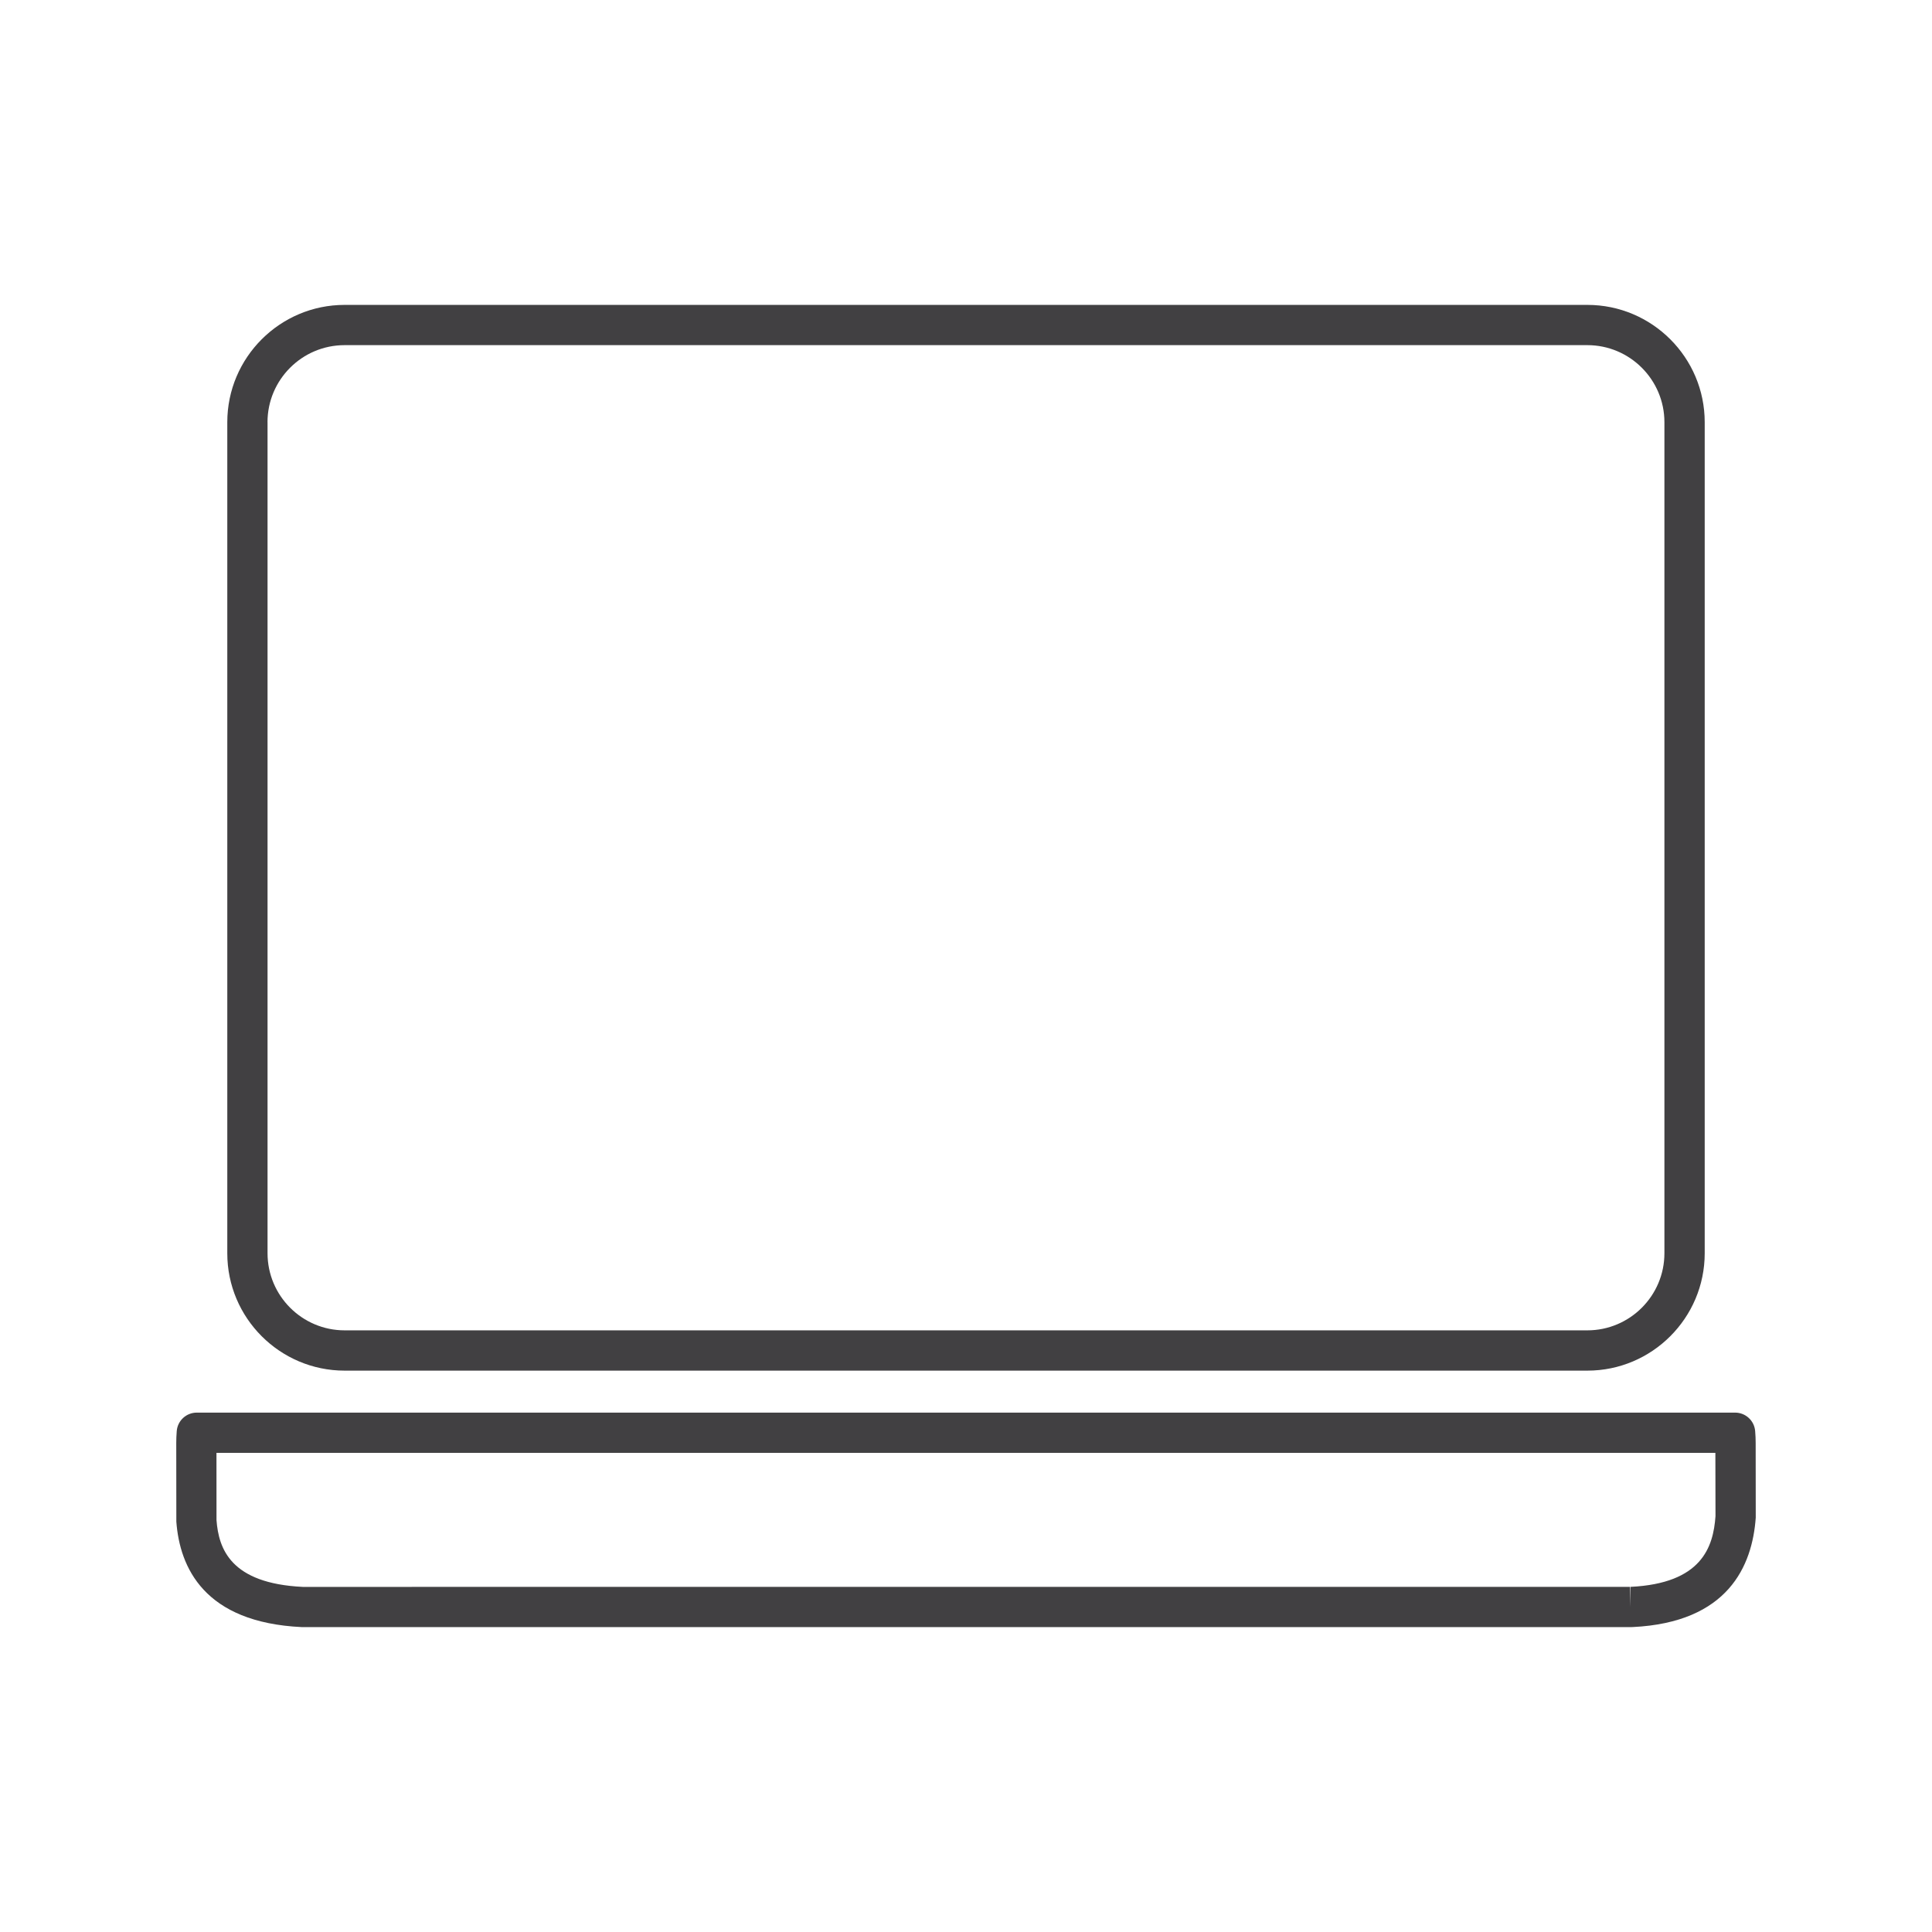 <?xml version="1.0" encoding="utf-8"?>
<!-- Generator: Adobe Illustrator 16.0.0, SVG Export Plug-In . SVG Version: 6.00 Build 0)  -->
<!DOCTYPE svg PUBLIC "-//W3C//DTD SVG 1.1//EN" "http://www.w3.org/Graphics/SVG/1.1/DTD/svg11.dtd">
<svg version="1.1" id="Layer_1" xmlns="http://www.w3.org/2000/svg" xmlns:xlink="http://www.w3.org/1999/xlink" x="0px" y="0px"
	 width="48px" height="48px" viewBox="0 0 48 48" enable-background="new 0 0 48 48" xml:space="preserve">
<g>
	<path fill="#414042" d="M43.619,35.853c0-0.097-0.004-0.199-0.013-0.302c-0.023-0.258-0.239-0.455-0.498-0.455H4.889
		c-0.261,0-0.478,0.2-0.498,0.46c-0.008,0.101-0.012,0.199-0.012,0.294l0.002,1.955c0.084,1.133,0.688,2.506,3.119,2.62h32.998
		c0.008,0,0.056-0.001,0.063-0.001c2.375-0.114,2.975-1.521,3.06-2.719L43.619,35.853z M40.51,39.425l-0.012,0.5v-0.5L7.523,39.426
		c-1.797-0.086-2.09-0.95-2.144-1.658l-0.001-1.672h37.24l0.003,1.573C42.566,38.441,42.276,39.34,40.51,39.425z"/>
	<path fill="#414042" d="M8.562,34.053h30.876c1.607,0,2.915-1.309,2.915-2.916V10.49c0-1.607-1.308-2.915-2.915-2.915H8.562
		c-1.607,0-2.915,1.308-2.915,2.915v20.646C5.646,32.744,6.954,34.053,8.562,34.053z M6.646,10.49c0-1.056,0.859-1.915,1.915-1.915
		h30.876c1.056,0,1.915,0.859,1.915,1.915v20.646c0,1.057-0.859,1.916-1.915,1.916H8.562c-1.056,0-1.915-0.859-1.915-1.916V10.49z"
		/>
</g>
</svg>
